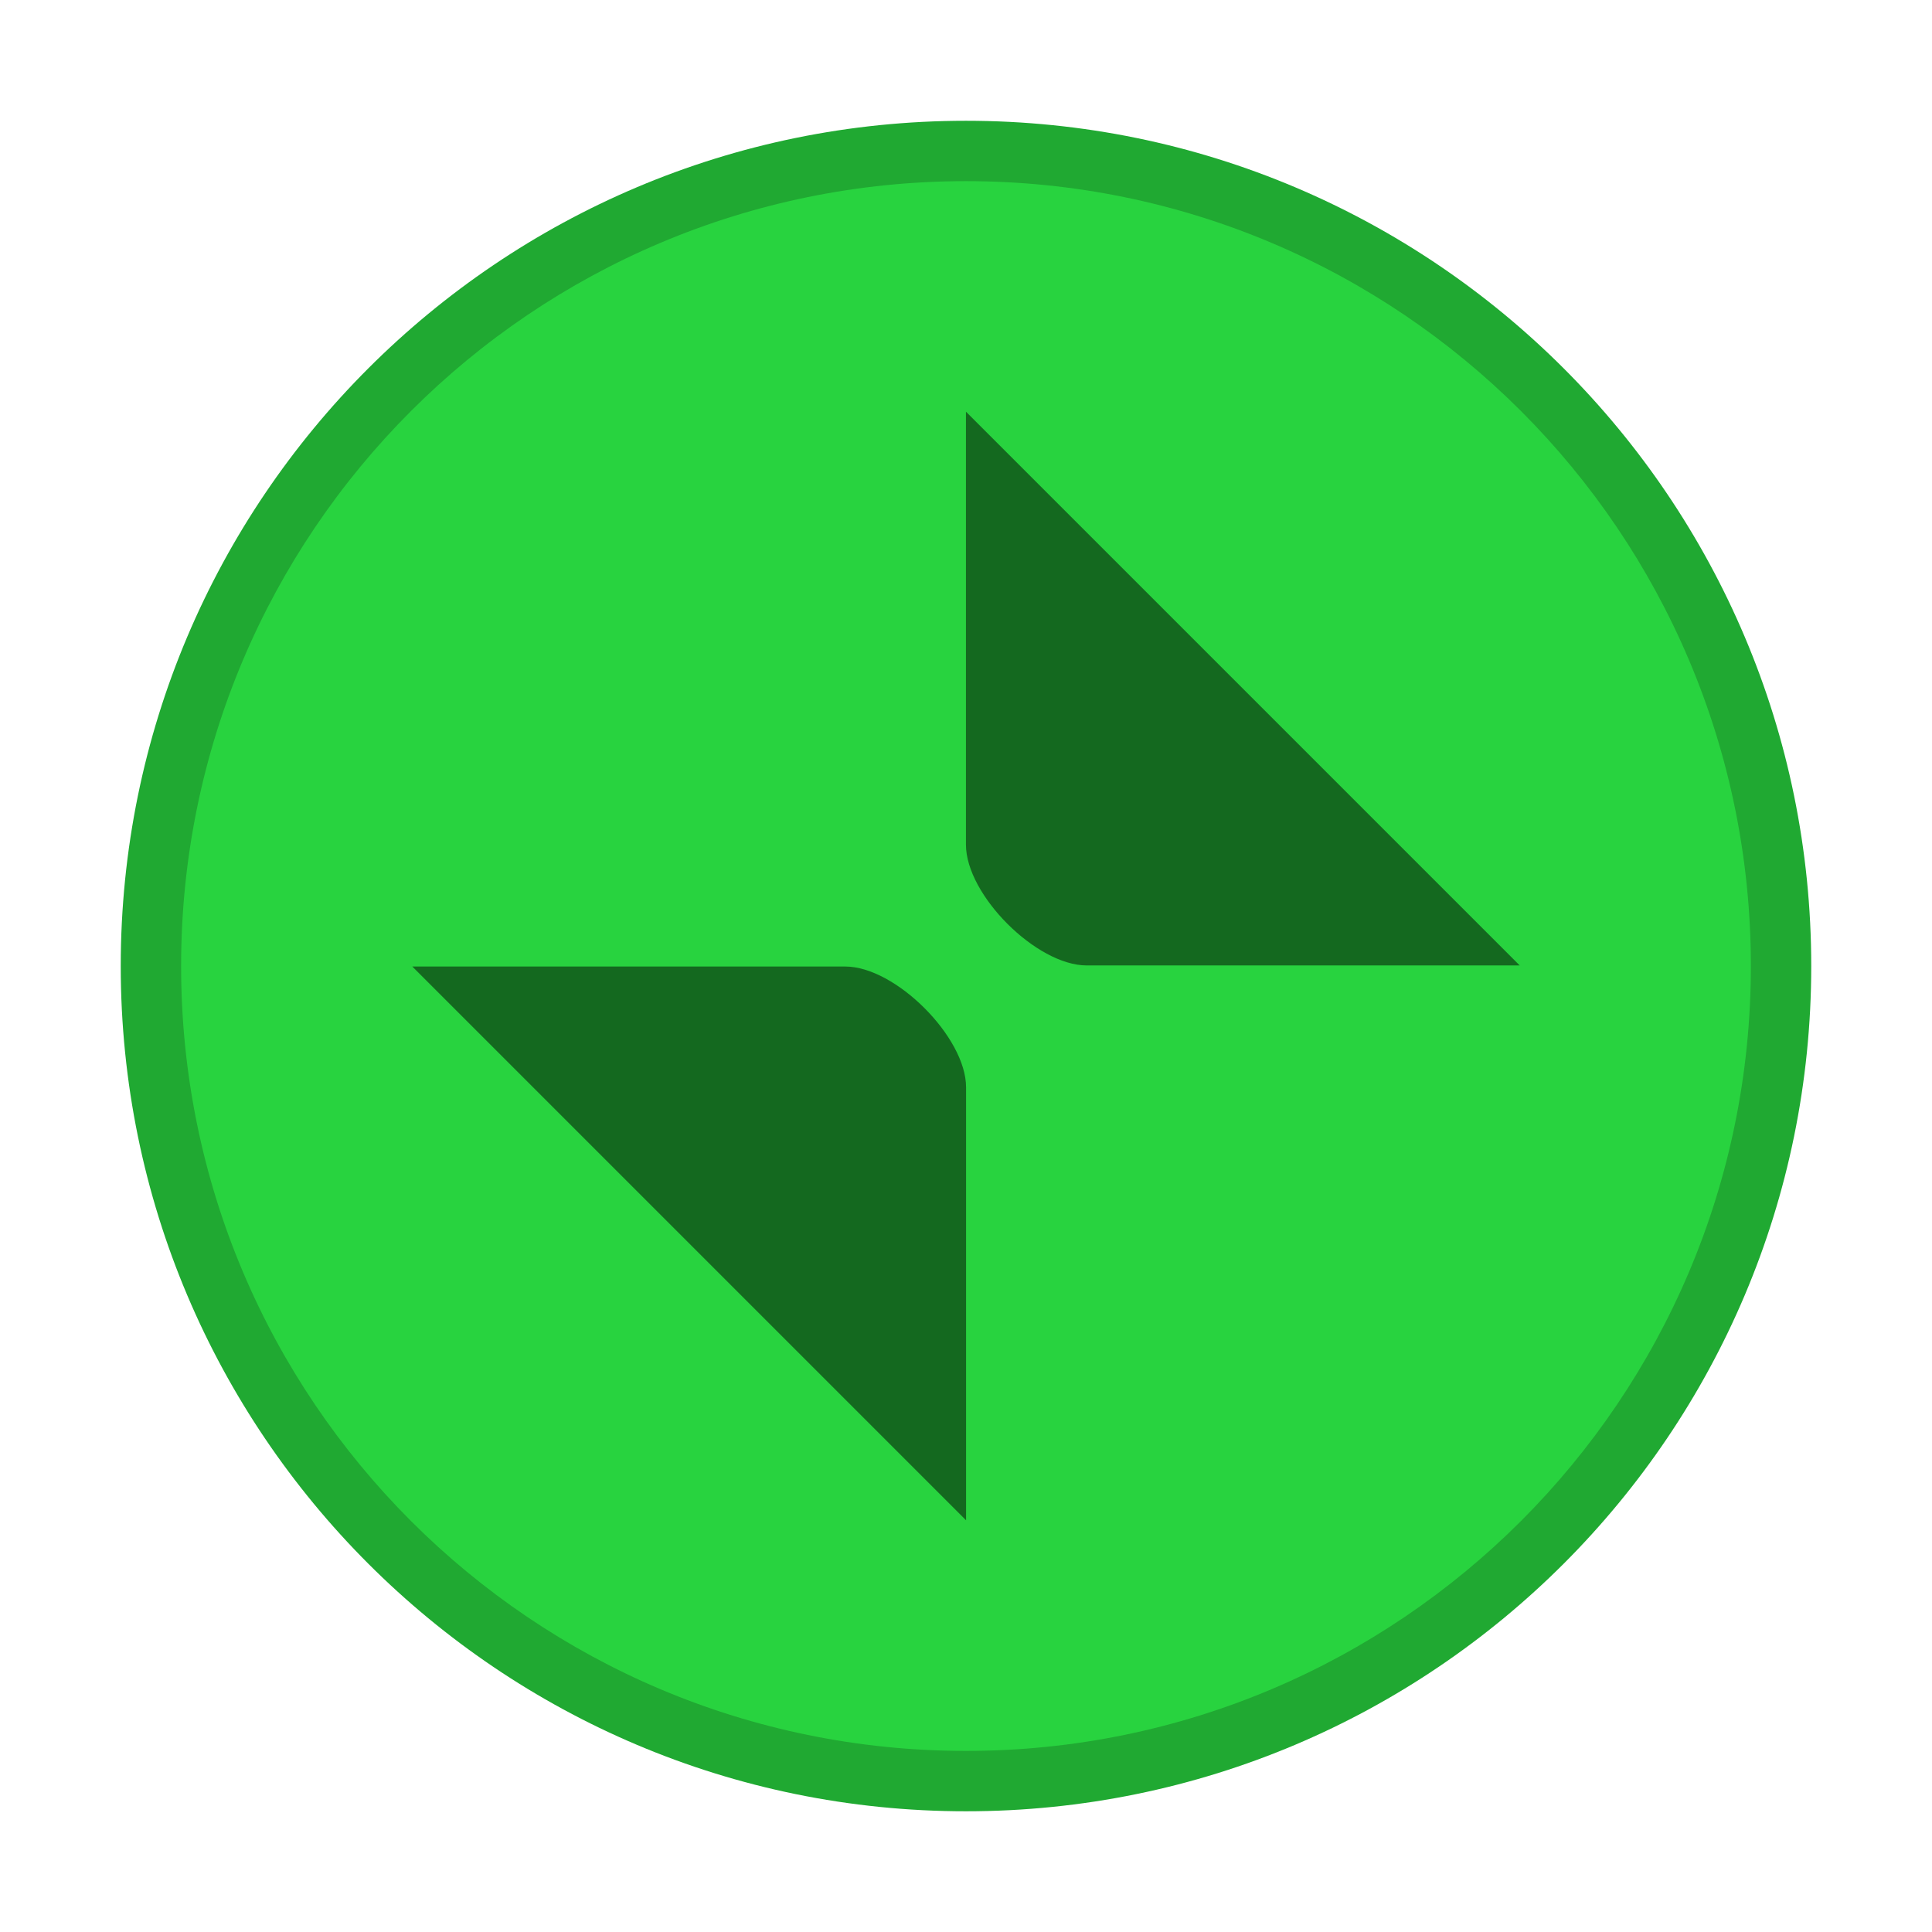 <svg xmlns="http://www.w3.org/2000/svg" xmlns:xlink="http://www.w3.org/1999/xlink" baseProfile="tiny" version="1.2" viewBox="0 0 50 50"><title>Qt SVG Document</title><desc>Generated with Qt</desc><g fill="none" fill-rule="evenodd" stroke="#000" stroke-linecap="square" stroke-linejoin="bevel" stroke-width="1"><g fill="#000" fill-opacity="1" stroke="none" font-family="Nimbus Sans" font-size="10" font-style="normal" font-weight="400" opacity="0" transform="matrix(3.125,0,0,3.125,-978.125,676.993)"><rect width="16" height="16" x="313" y="-216.638"/></g><g fill="#20a932" fill-opacity="1" stroke="none" font-family="Nimbus Sans" font-size="10" font-style="normal" font-weight="400"><path fill-rule="evenodd" d="M326.222,-210.418 C330.088,-210.418 333.222,-213.552 333.222,-217.418 C333.222,-221.284 330.088,-224.418 326.222,-224.418 C322.356,-224.418 319.222,-221.284 319.222,-217.418 C319.222,-213.552 322.356,-210.418 326.222,-210.418" transform="matrix(3.125,0,0,3.125,-994.444,704.432)" vector-effect="none"/></g><g fill="#28d33f" fill-opacity="1" stroke="none" font-family="Nimbus Sans" font-size="10" font-style="normal" font-weight="400"><path fill-rule="evenodd" d="M326.222,-210.918 C329.812,-210.918 332.722,-213.828 332.722,-217.418 C332.722,-221.008 329.812,-223.918 326.222,-223.918 C322.632,-223.918 319.722,-221.008 319.722,-217.418 C319.722,-213.828 322.632,-210.918 326.222,-210.918" transform="matrix(3.125,0,0,3.125,-994.444,704.432)" vector-effect="none"/></g><g fill="#000" fill-opacity="1" stroke="none" font-family="Nimbus Sans" font-size="10" font-style="normal" font-weight="400" opacity=".5"><path fill-rule="nonzero" d="M326.214,-222.086 L326.214,-218.5 C326.214,-218.084 326.798,-217.5 327.214,-217.5 L330.8,-217.5 L326.214,-222.086" transform="matrix(3.125,0,0,3.125,-994.42,704.673)" vector-effect="none"/></g><g fill="#000" fill-opacity="1" stroke="none" font-family="Nimbus Sans" font-size="10" font-style="normal" font-weight="400" opacity=".5"><path fill-rule="nonzero" d="M326.215,-212.905 L326.215,-216.491 C326.215,-216.906 325.63,-217.491 325.215,-217.491 L321.629,-217.491 L326.215,-212.905" transform="matrix(3.125,0,0,3.125,-994.42,704.673)" vector-effect="none"/></g></g></svg>